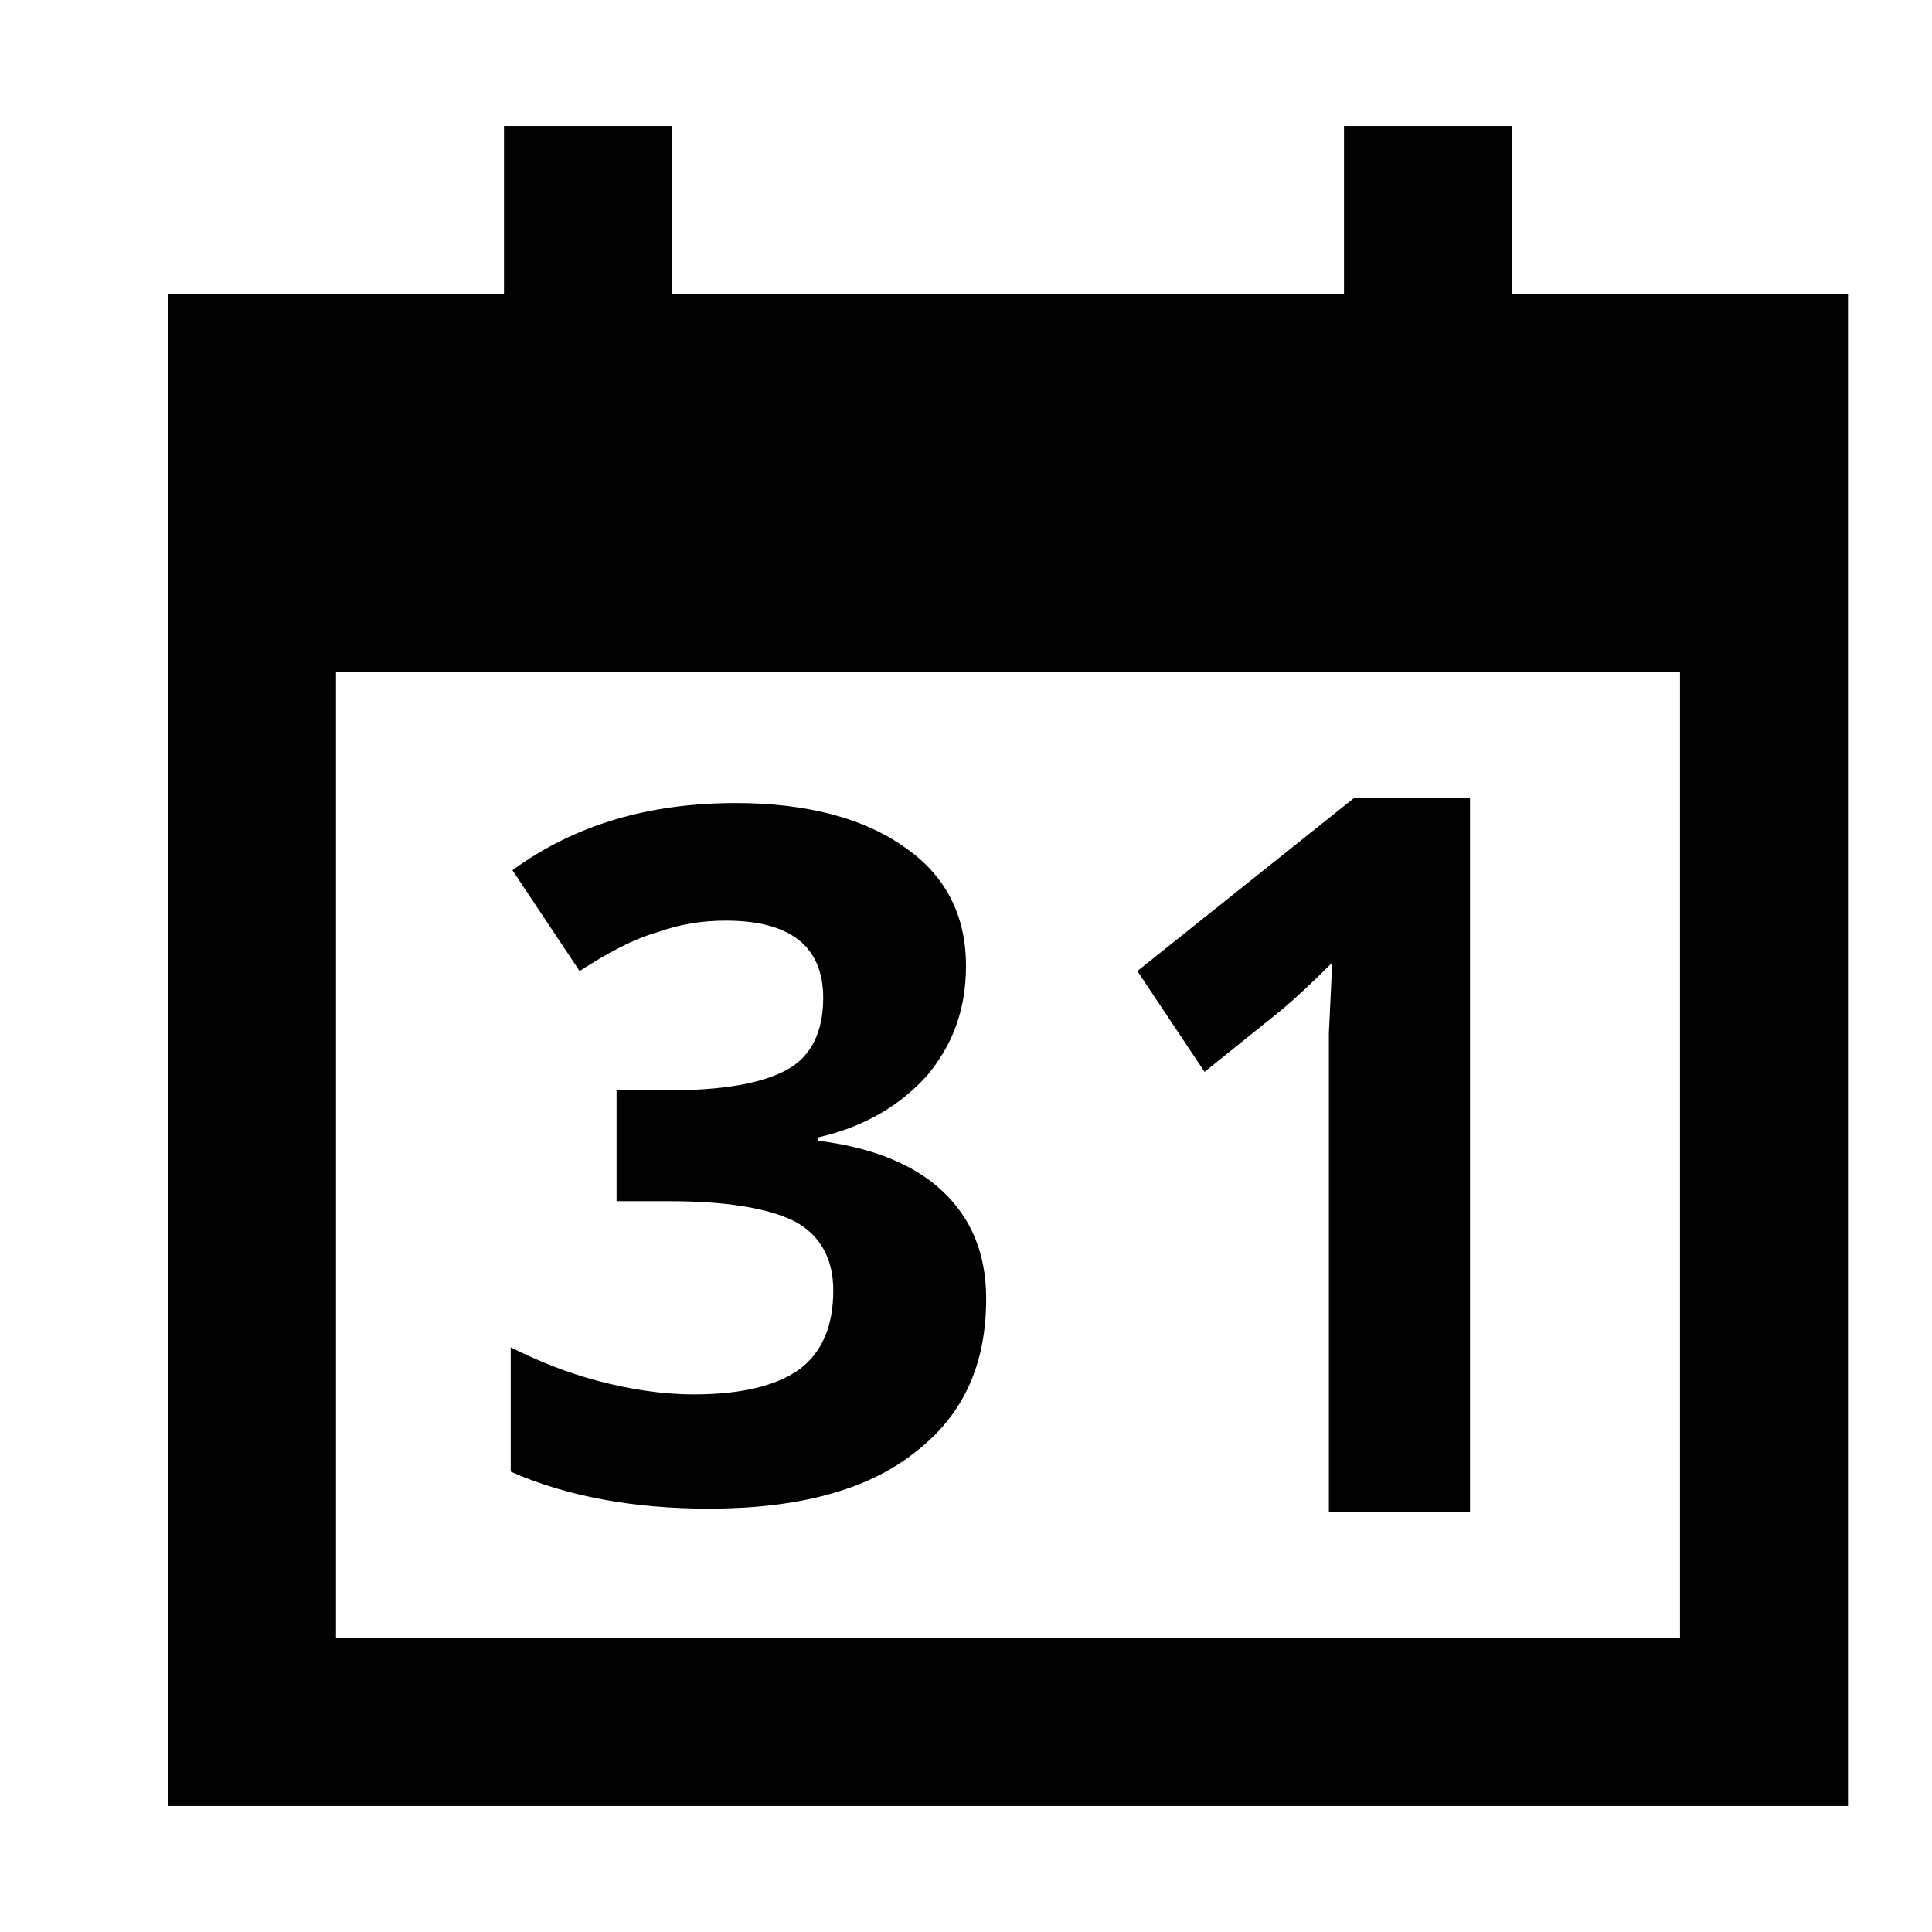 <svg aria-hidden="true"
        focusable="false"
        height="1.5em"
        role="img"
        viewBox="-2 -1.5 23 23"
        width="1.5em"
        xmlns="http://www.w3.org/2000/svg">
        <path d="M 0 2 v18
h20 v-18 z M 2 6.5 h16 v11.5 h-16 z M 15.5 0 V8 h-1.38 L11.54 10.06 l .8 1.2 .92 -.74 c .12 -.1 .32 -.28 .6 -.56 l -.04
.84 V16.5 H15.5 z M 9.5 10 c 0 -.6 -.24 -1.08 -.74 -1.42 -.48 -.34 -1.16 -.52 -2 -.52 -1.04 0 -1.92 .26 -2.66 .8 l .8
1.2  c .34 -.22 .64 -.38 .92 -.46 .28 -.1 .54 -.14 .82 -.14 .76 0 1.16 .3 1.16 .92 0 .4 -.14 .7 -.44 .86  s -.76 .24
-1.4 .24 h -.62 v 1.32 h .62 c .68 0 1.18 .08 1.5 .24 .3 .16 .46 .44 .46 .82 0 .44 -.14 .74 -.4 .94 -.28 .2 -.7 .3 -1.26
.3 -.38 0 -.76 -.06 -1.14 -.16 s -.72 -.24 -1.04 -.4 v 1.48 c .68 .3 1.48 .44 2.36 .44 1.06 0 1.88 -.22 2.44 -.66 .58
-.44 .86 -1.04 .86 -1.84 0 -.54 -.18 -.96 -.52 -1.28 s -.84 -.52 -1.48 -.6 v -.04 c .54 -.12 .98 -.38 1.3 -.74 .3 -.36
.46 -.78 .46 -1.3 z M 4 0 h2 v2 h-2 v-2 z M 14 0 h2 v2 h-2 v-2 z" />
</svg>
